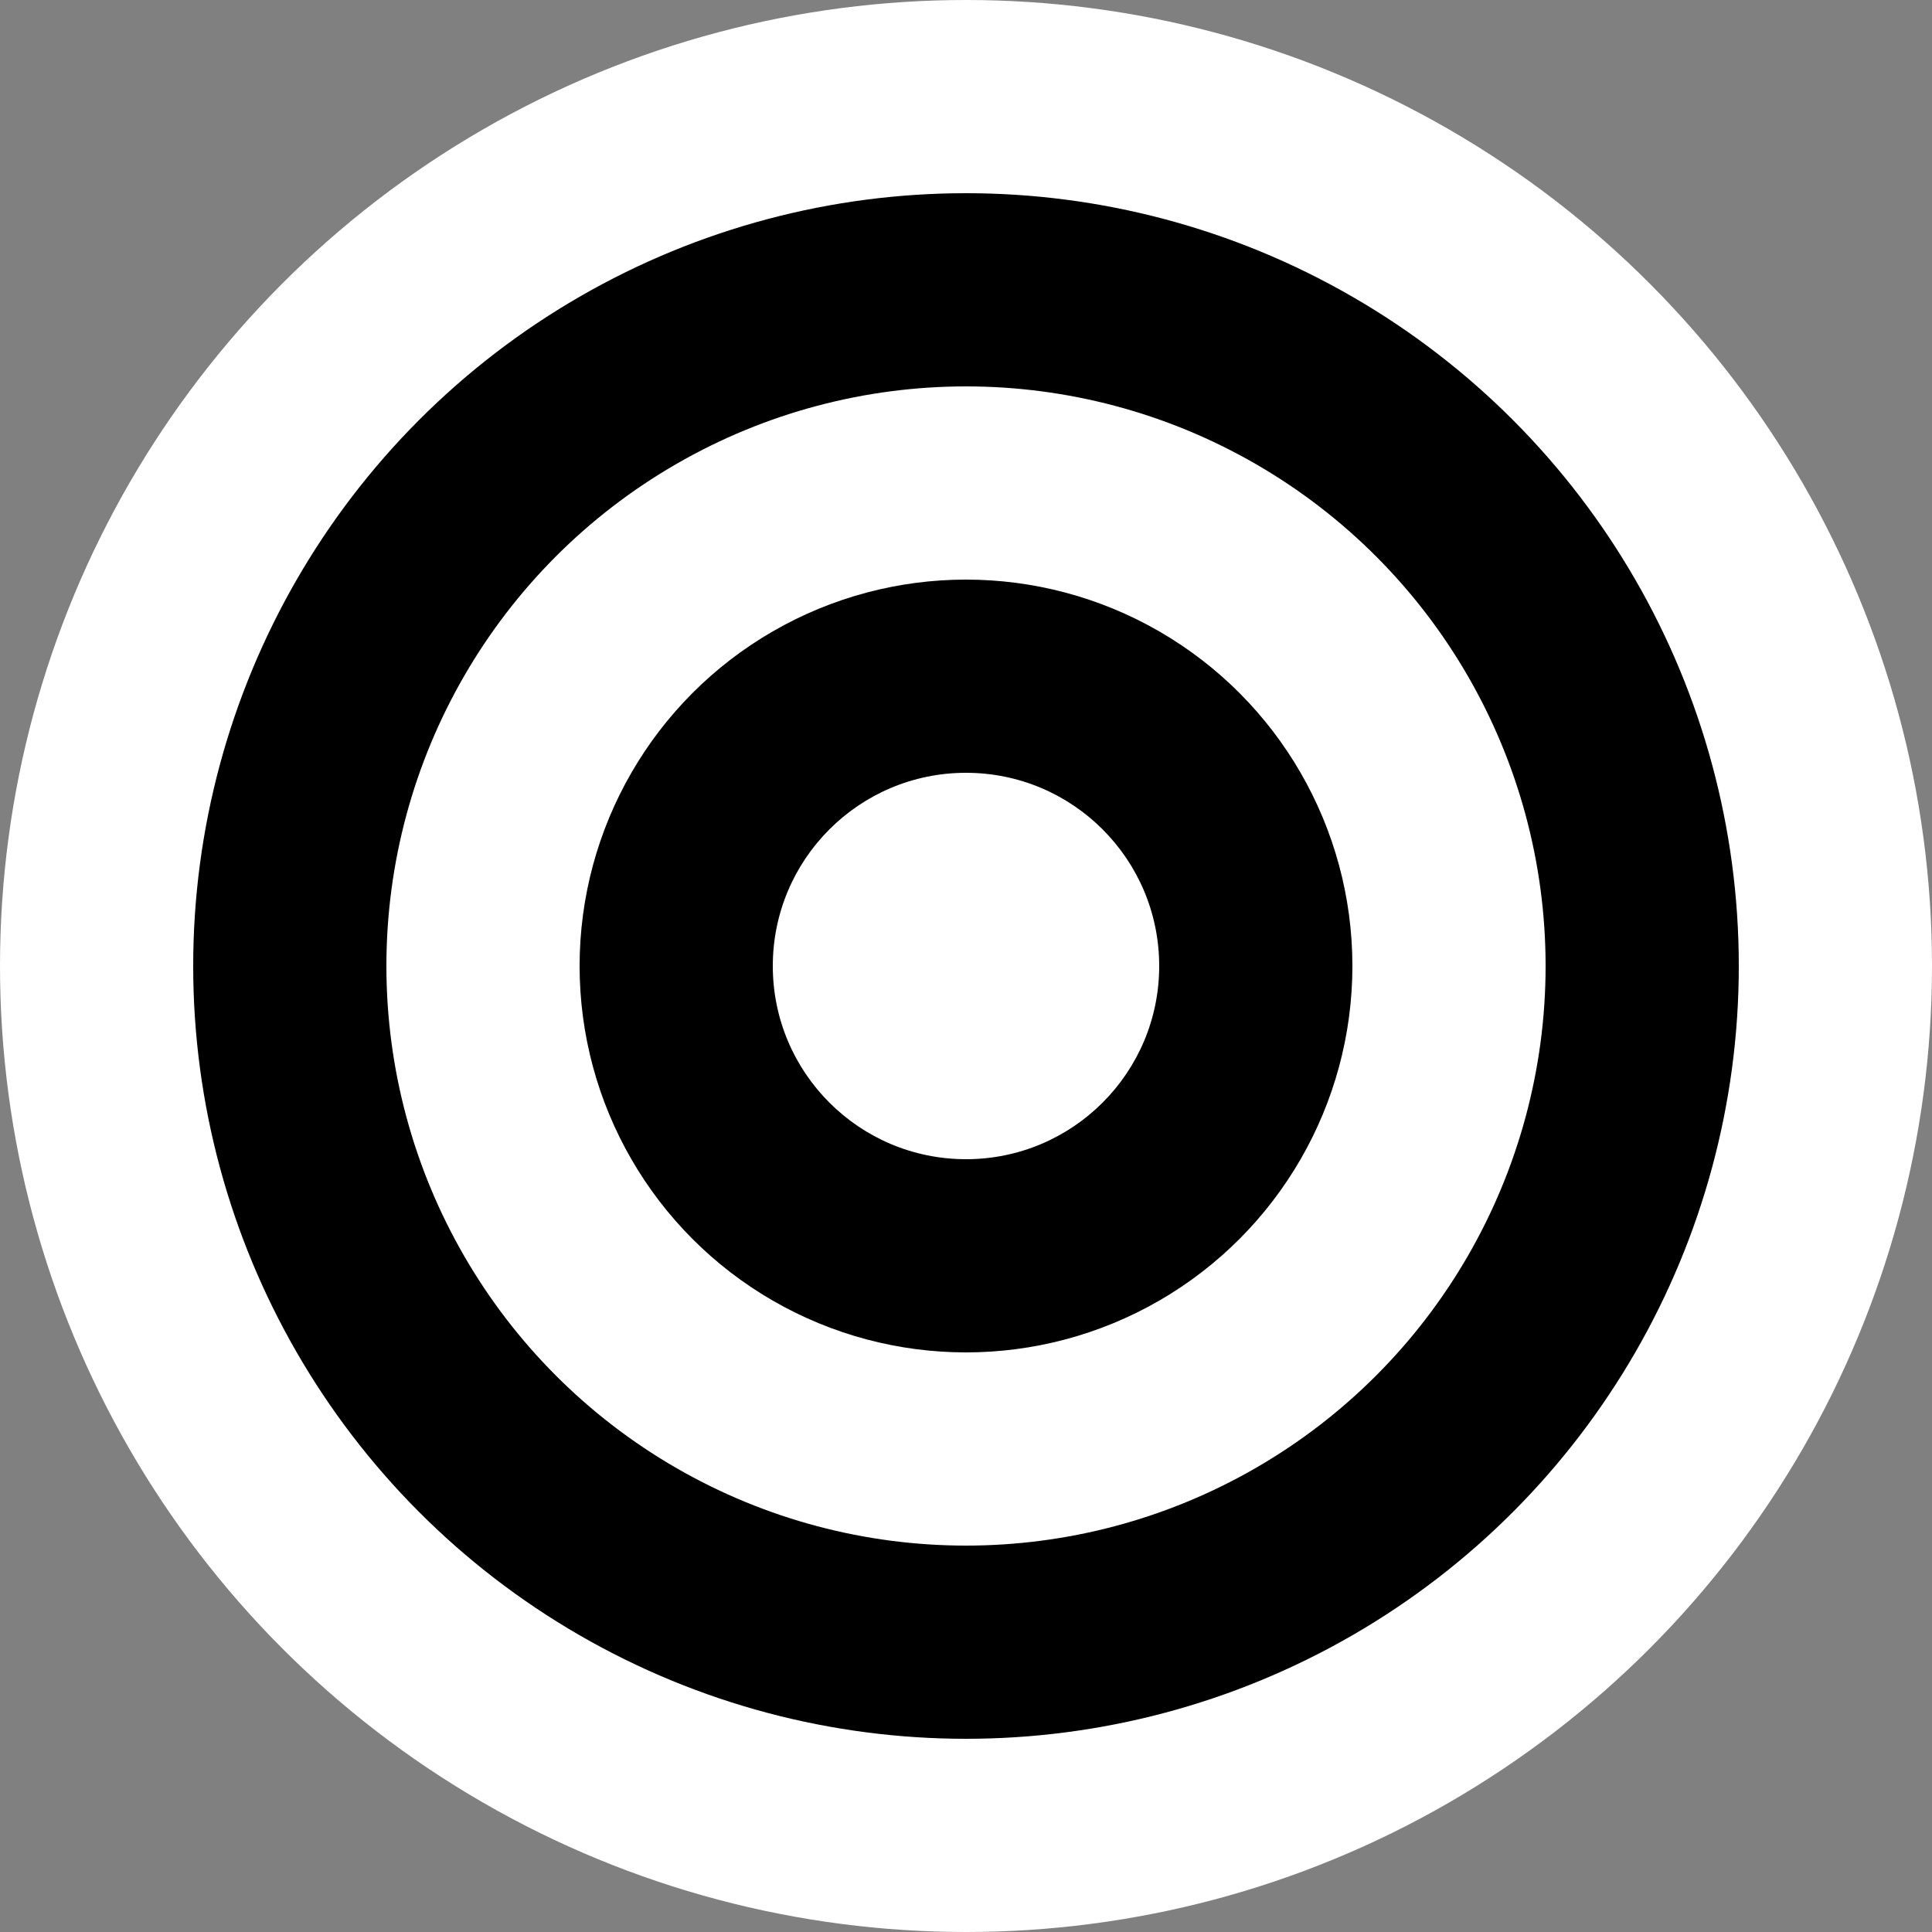 <?xml version="1.0" encoding="UTF-8"?>
<!DOCTYPE svg PUBLIC "-//W3C//DTD SVG 1.1//EN"
  "http://www.w3.org/Graphics/SVG/1.1/DTD/svg11.dtd">
<svg xmlns="http://www.w3.org/2000/svg" version="1.1"
     width="20" height="20">
<rect width="100%" height="100%" fill="#808080" stroke="none"/>
<circle cx="10" cy="10" fill="white" r="10"/>
<circle cx="10" cy="10" fill="black" r="8"/>
<circle cx="10" cy="10" fill="white" r="6"/>
<circle cx="10" cy="10" fill="black" r="4"/>
<circle cx="10" cy="10" fill="white" r="2"/>

</svg>

